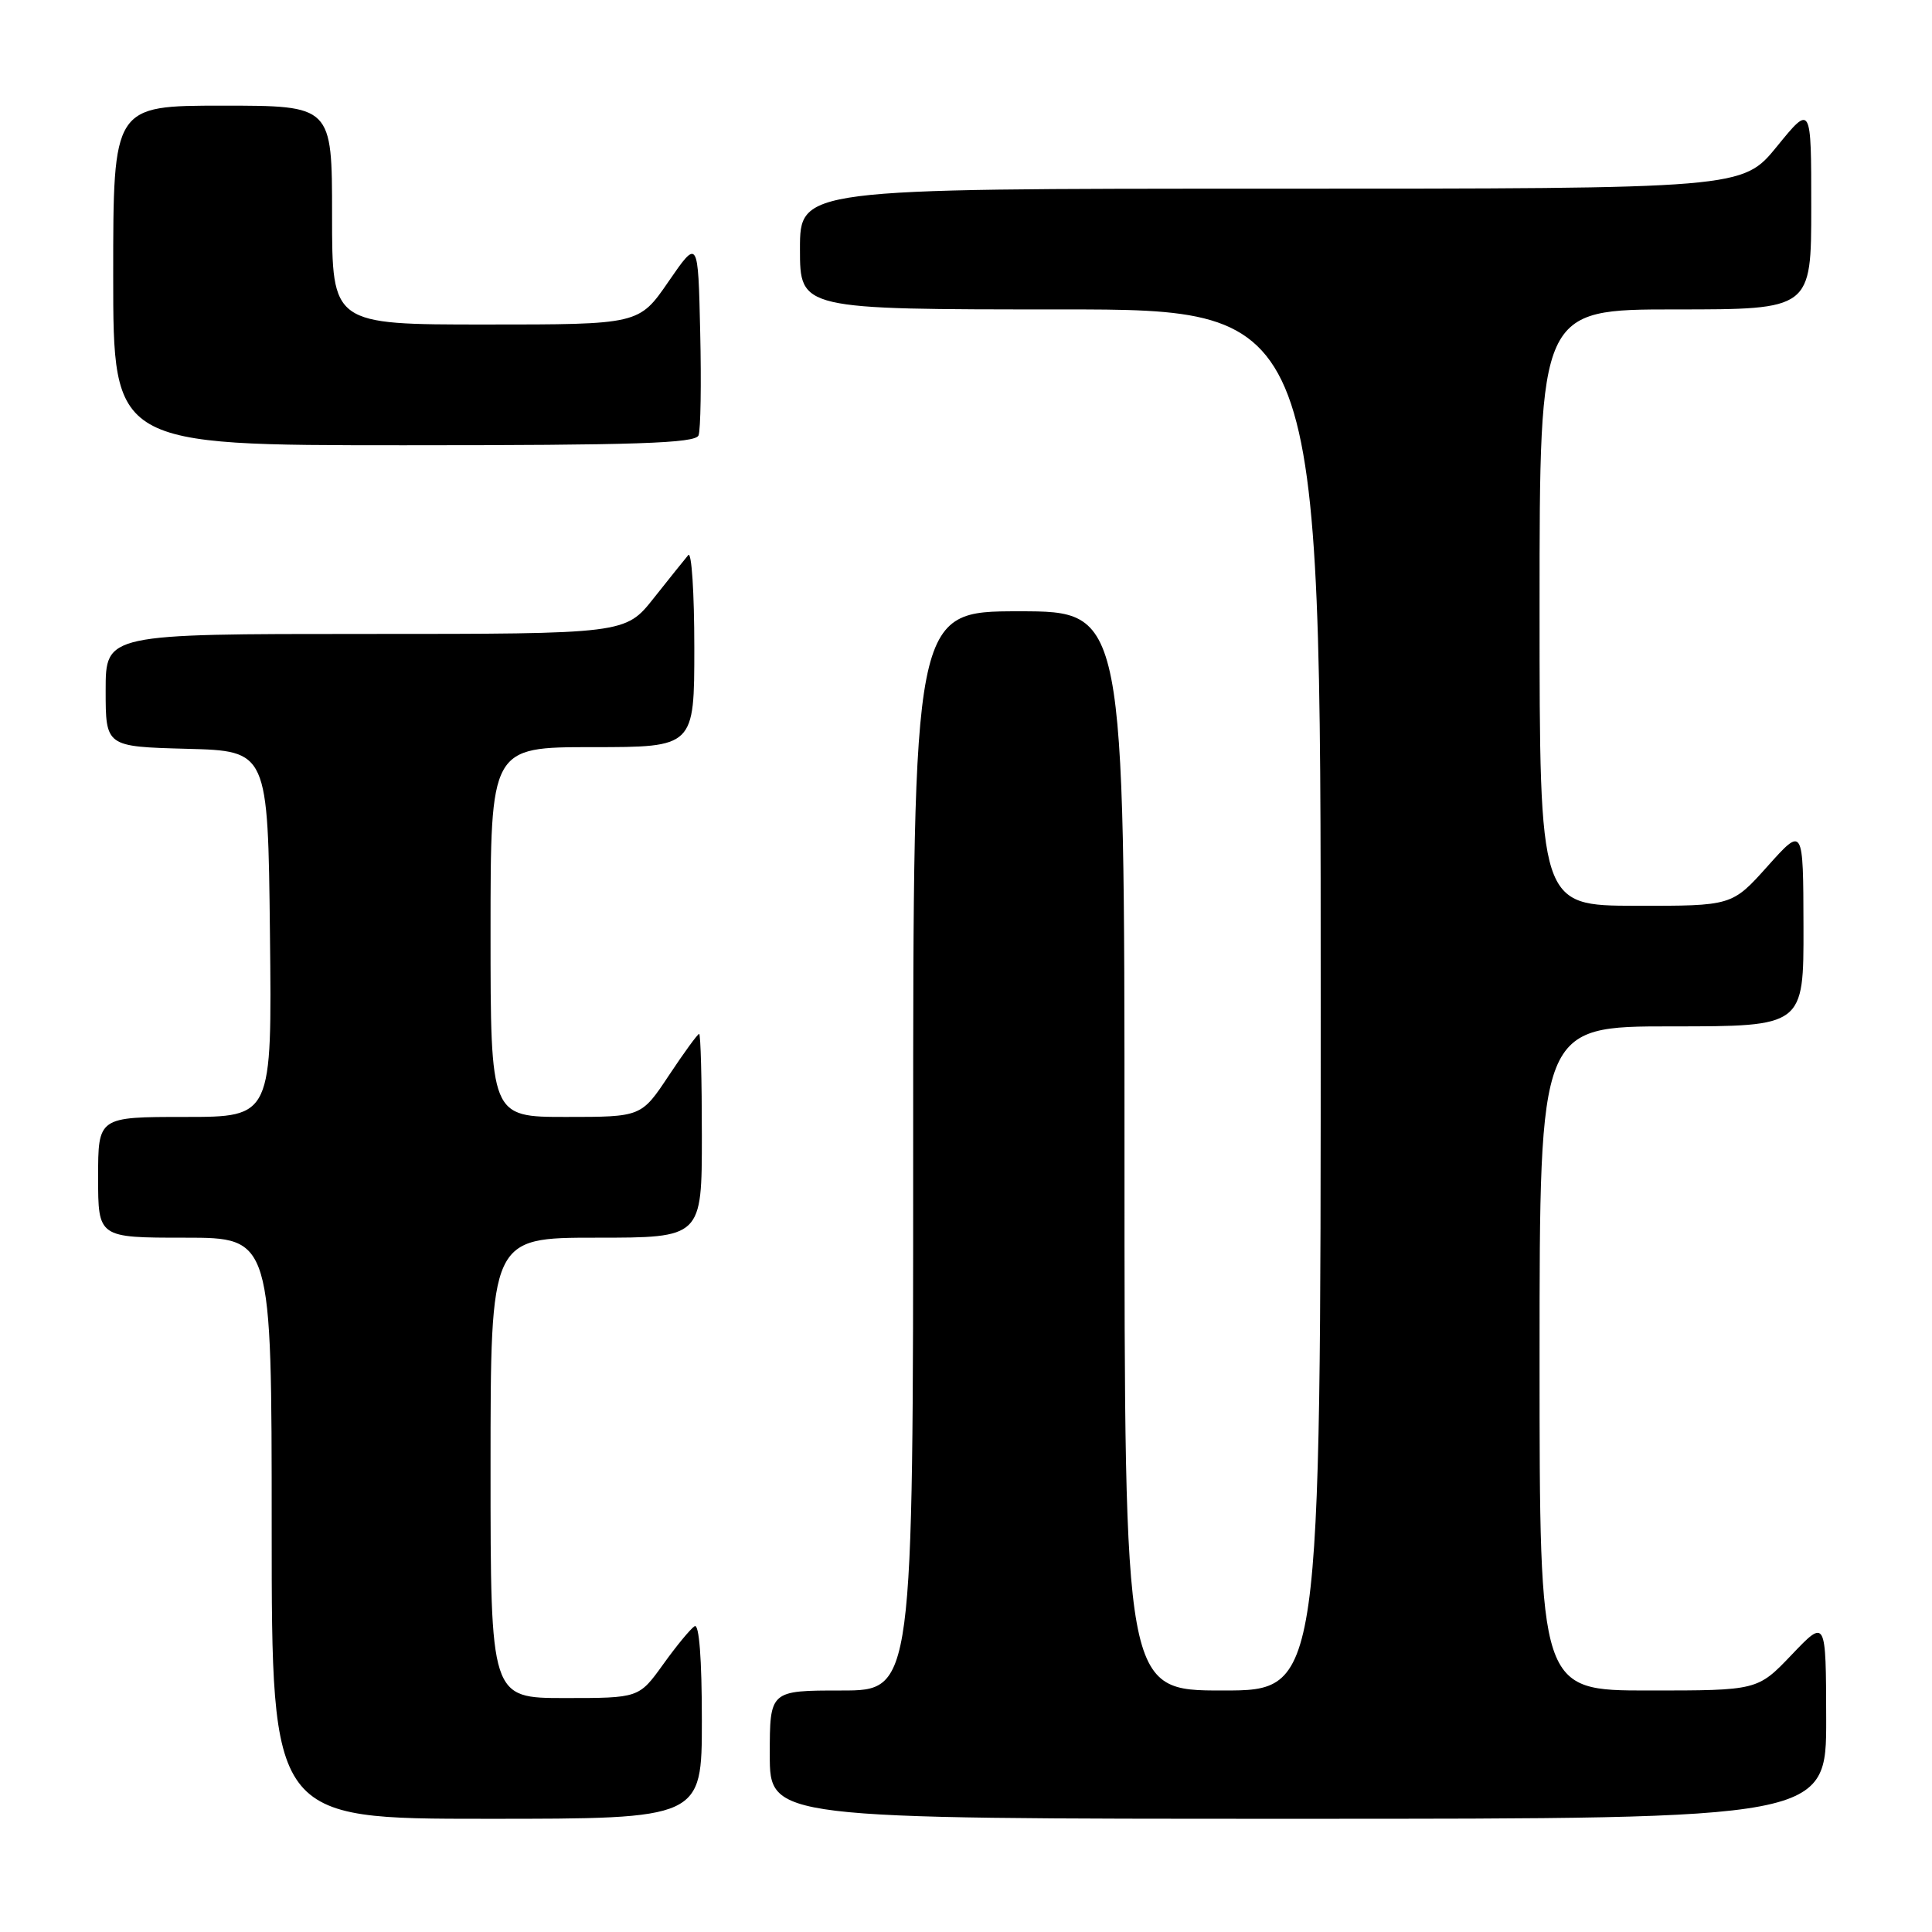 <?xml version="1.0" encoding="UTF-8" standalone="no"?>
<!DOCTYPE svg PUBLIC "-//W3C//DTD SVG 1.1//EN" "http://www.w3.org/Graphics/SVG/1.1/DTD/svg11.dtd" >
<svg xmlns="http://www.w3.org/2000/svg" xmlns:xlink="http://www.w3.org/1999/xlink" version="1.1" viewBox="0 0 256 256">
 <g >
 <path fill="currentColor"
d=" M 93.00 227.94 C 93.00 219.81 92.64 215.11 92.04 215.48 C 91.51 215.81 89.63 218.08 87.87 220.54 C 84.66 225.00 84.66 225.00 74.83 225.00 C 65.00 225.00 65.00 225.00 65.00 194.50 C 65.00 164.00 65.00 164.00 79.00 164.00 C 93.00 164.00 93.00 164.00 93.00 150.50 C 93.00 143.07 92.84 137.00 92.64 137.00 C 92.44 137.00 90.64 139.47 88.63 142.50 C 84.98 148.00 84.98 148.00 74.99 148.00 C 65.00 148.00 65.00 148.00 65.00 123.50 C 65.00 99.00 65.00 99.00 78.50 99.00 C 92.00 99.00 92.00 99.00 92.00 85.80 C 92.00 78.54 91.64 73.03 91.20 73.55 C 90.76 74.07 88.70 76.64 86.63 79.25 C 82.87 84.00 82.87 84.00 48.43 84.00 C 14.00 84.00 14.00 84.00 14.00 91.47 C 14.00 98.93 14.00 98.93 24.75 99.22 C 35.50 99.50 35.50 99.50 35.77 123.75 C 36.04 148.00 36.04 148.00 24.52 148.00 C 13.00 148.00 13.00 148.00 13.00 156.00 C 13.00 164.00 13.00 164.00 24.50 164.00 C 36.00 164.00 36.00 164.00 36.00 202.50 C 36.00 241.00 36.00 241.00 64.50 241.00 C 93.00 241.00 93.00 241.00 93.00 227.94 Z  M 241.98 227.75 C 241.95 214.50 241.95 214.50 237.42 219.25 C 232.89 224.00 232.89 224.00 218.45 224.00 C 204.00 224.00 204.00 224.00 204.00 180.00 C 204.00 136.00 204.00 136.00 221.50 136.00 C 239.00 136.00 239.00 136.00 238.97 122.75 C 238.94 109.50 238.94 109.50 234.22 114.77 C 229.50 120.04 229.50 120.04 216.75 120.02 C 204.00 120.00 204.00 120.00 204.00 80.50 C 204.00 41.00 204.00 41.00 222.00 41.00 C 240.00 41.00 240.00 41.00 240.00 27.41 C 240.00 13.82 240.00 13.82 235.45 19.41 C 230.89 25.00 230.89 25.00 168.45 25.00 C 106.00 25.00 106.00 25.00 106.00 33.00 C 106.00 41.00 106.00 41.00 140.50 41.00 C 175.00 41.00 175.00 41.00 175.00 132.50 C 175.00 224.00 175.00 224.00 162.00 224.00 C 149.00 224.00 149.00 224.00 149.00 152.50 C 149.00 81.00 149.00 81.00 135.00 81.00 C 121.00 81.00 121.00 81.00 121.00 152.50 C 121.00 224.00 121.00 224.00 111.50 224.00 C 102.00 224.00 102.00 224.00 102.00 232.50 C 102.00 241.00 102.00 241.00 172.00 241.00 C 242.00 241.00 242.00 241.00 241.98 227.75 Z  M 92.56 57.69 C 92.84 56.98 92.94 50.82 92.78 44.00 C 92.50 31.62 92.50 31.62 88.58 37.31 C 84.67 43.00 84.67 43.00 64.33 43.00 C 44.00 43.00 44.00 43.00 44.00 28.50 C 44.00 14.00 44.00 14.00 29.50 14.00 C 15.00 14.00 15.00 14.00 15.00 36.50 C 15.00 59.00 15.00 59.00 53.53 59.00 C 84.31 59.00 92.16 58.74 92.56 57.69 Z "/>
</g>
</svg>